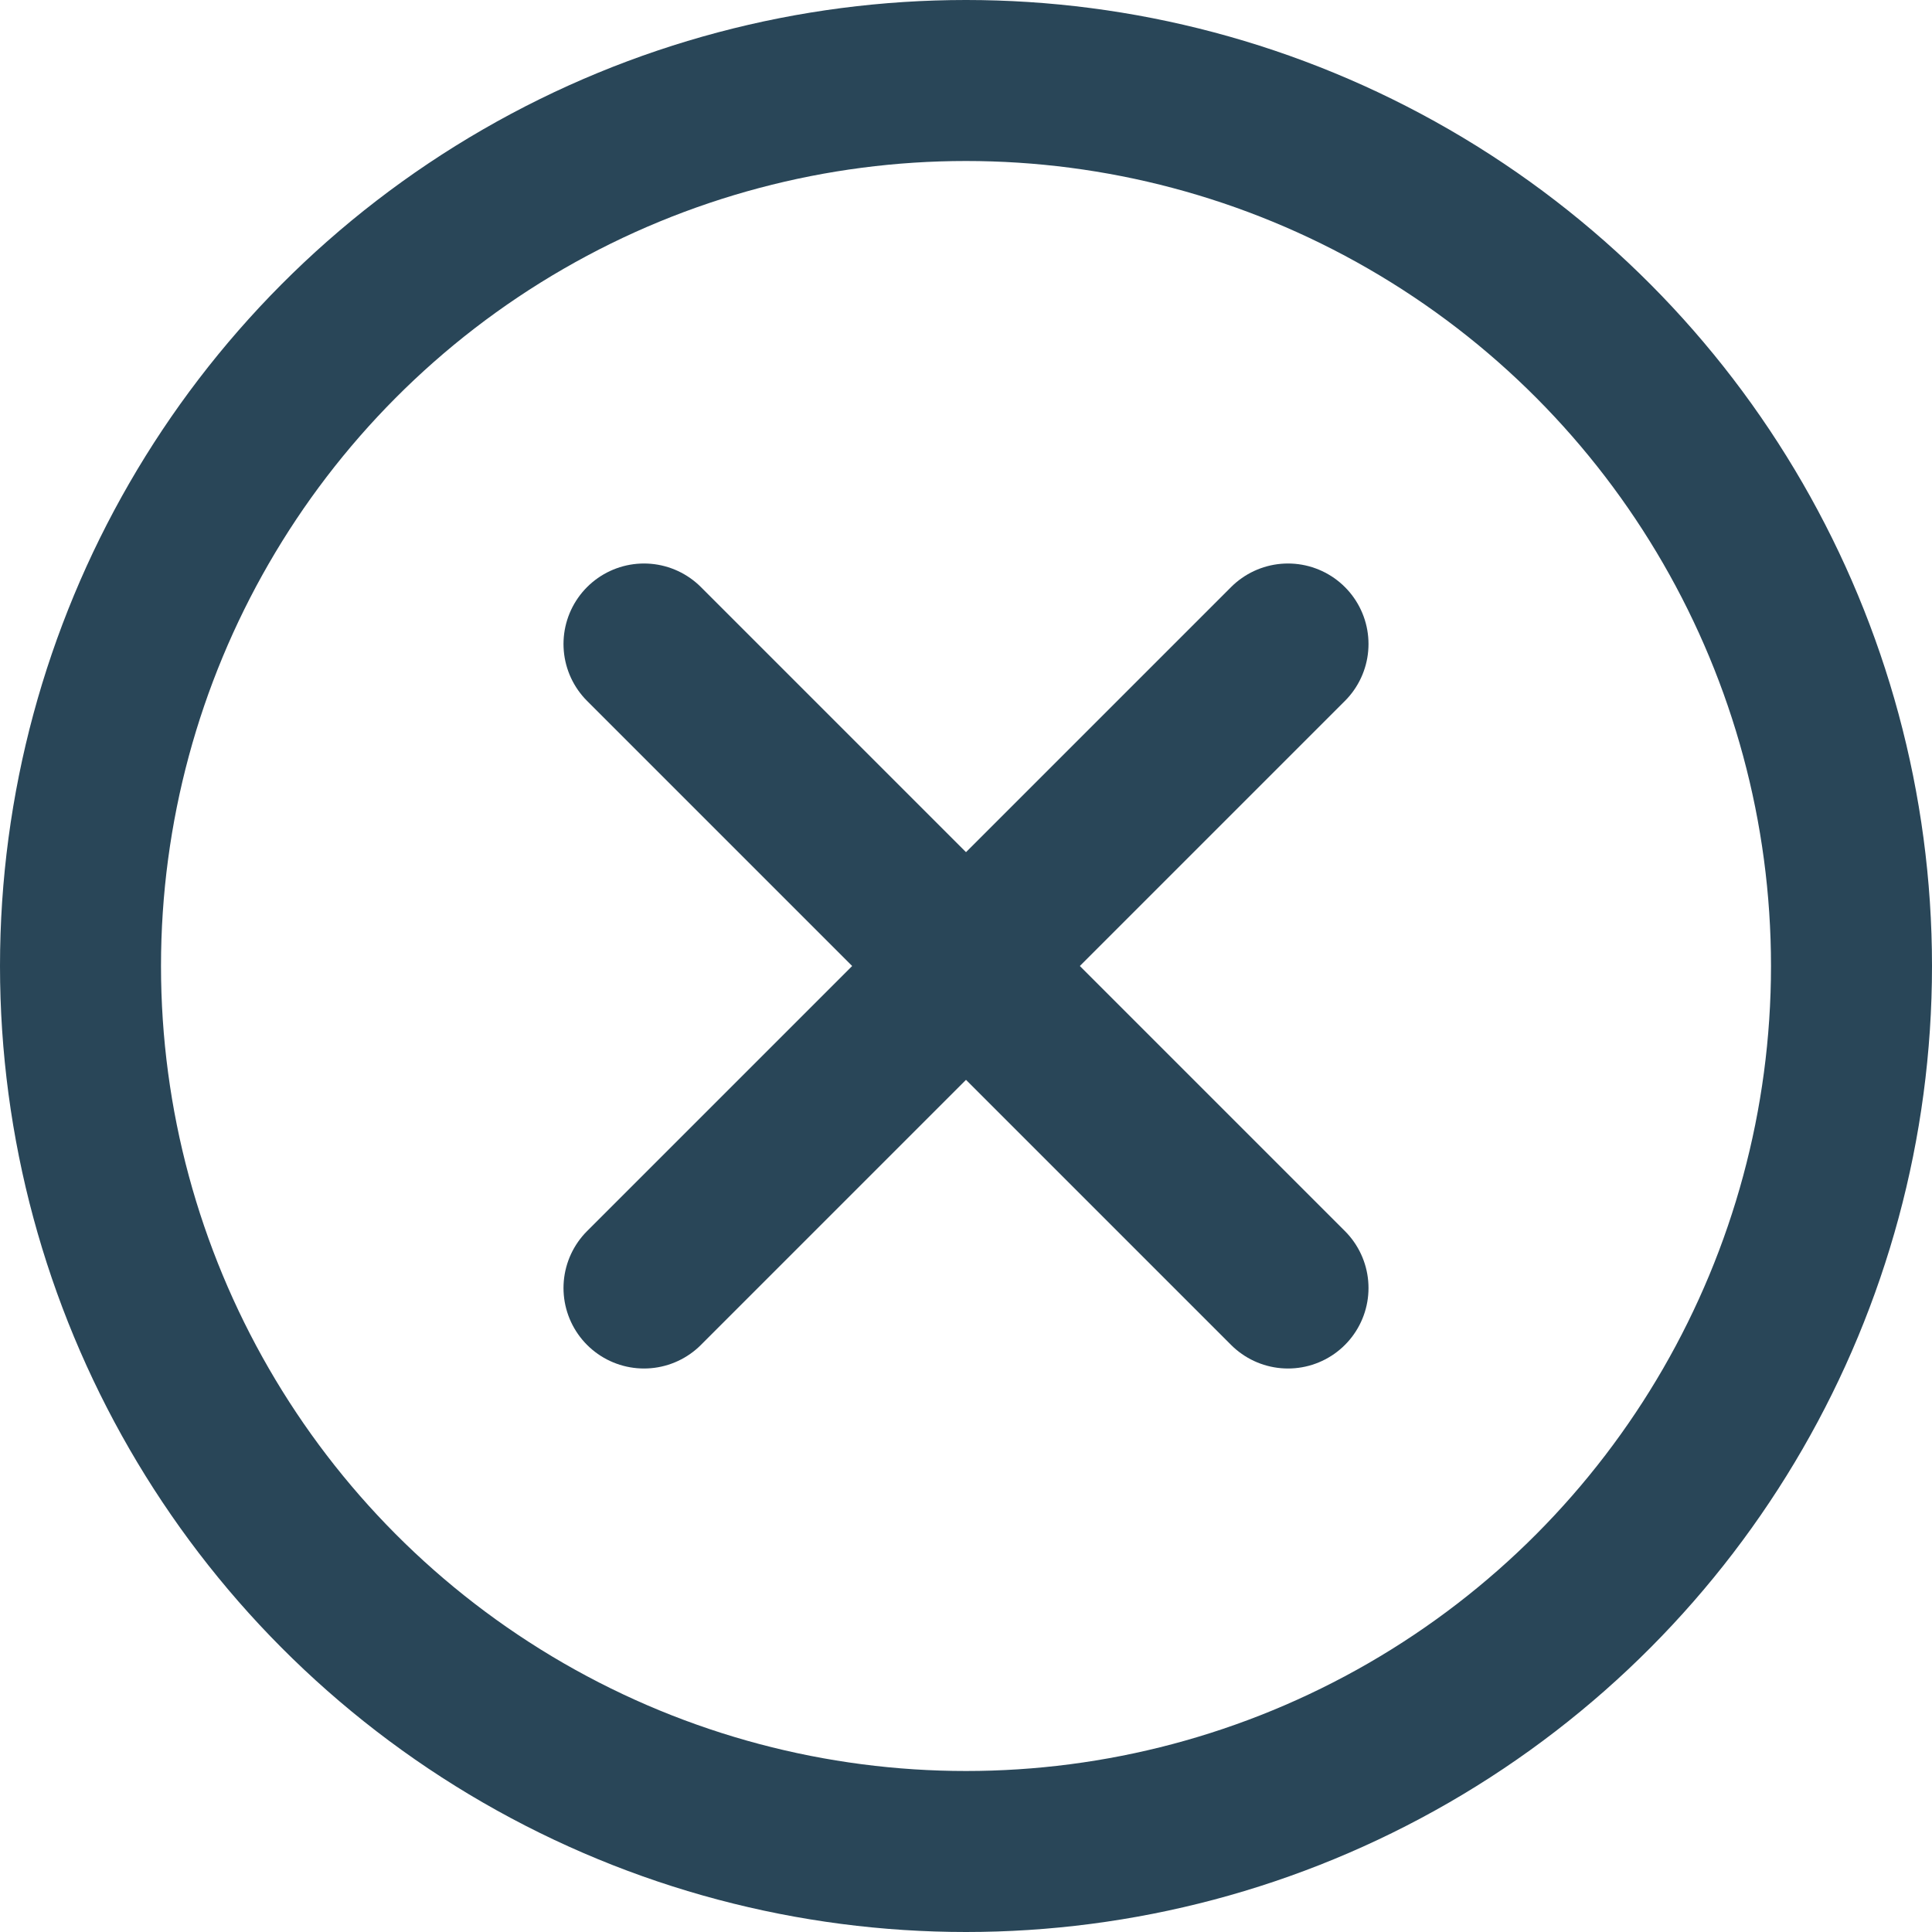 <svg id="ic_menu_markincomplete" xmlns="http://www.w3.org/2000/svg" width="24" height="24" viewBox="0 0 24 24">
  <g id="Ellipse_441" data-name="Ellipse 441" fill="none" stroke="#294658" stroke-width="2">
    <circle cx="12" cy="12" r="12" stroke="none"/>
    <circle cx="12" cy="12" r="11" fill="none"/>
  </g>
  <line id="Line_233" data-name="Line 233" x2="8" y2="8" transform="translate(8 8)" fill="none" stroke="#294658" stroke-linecap="round" stroke-width="2"/>
  <line id="Line_234" data-name="Line 234" x2="8" y2="8" transform="translate(16 8) rotate(90)" fill="none" stroke="#294658" stroke-linecap="round" stroke-width="2"/>
</svg>
